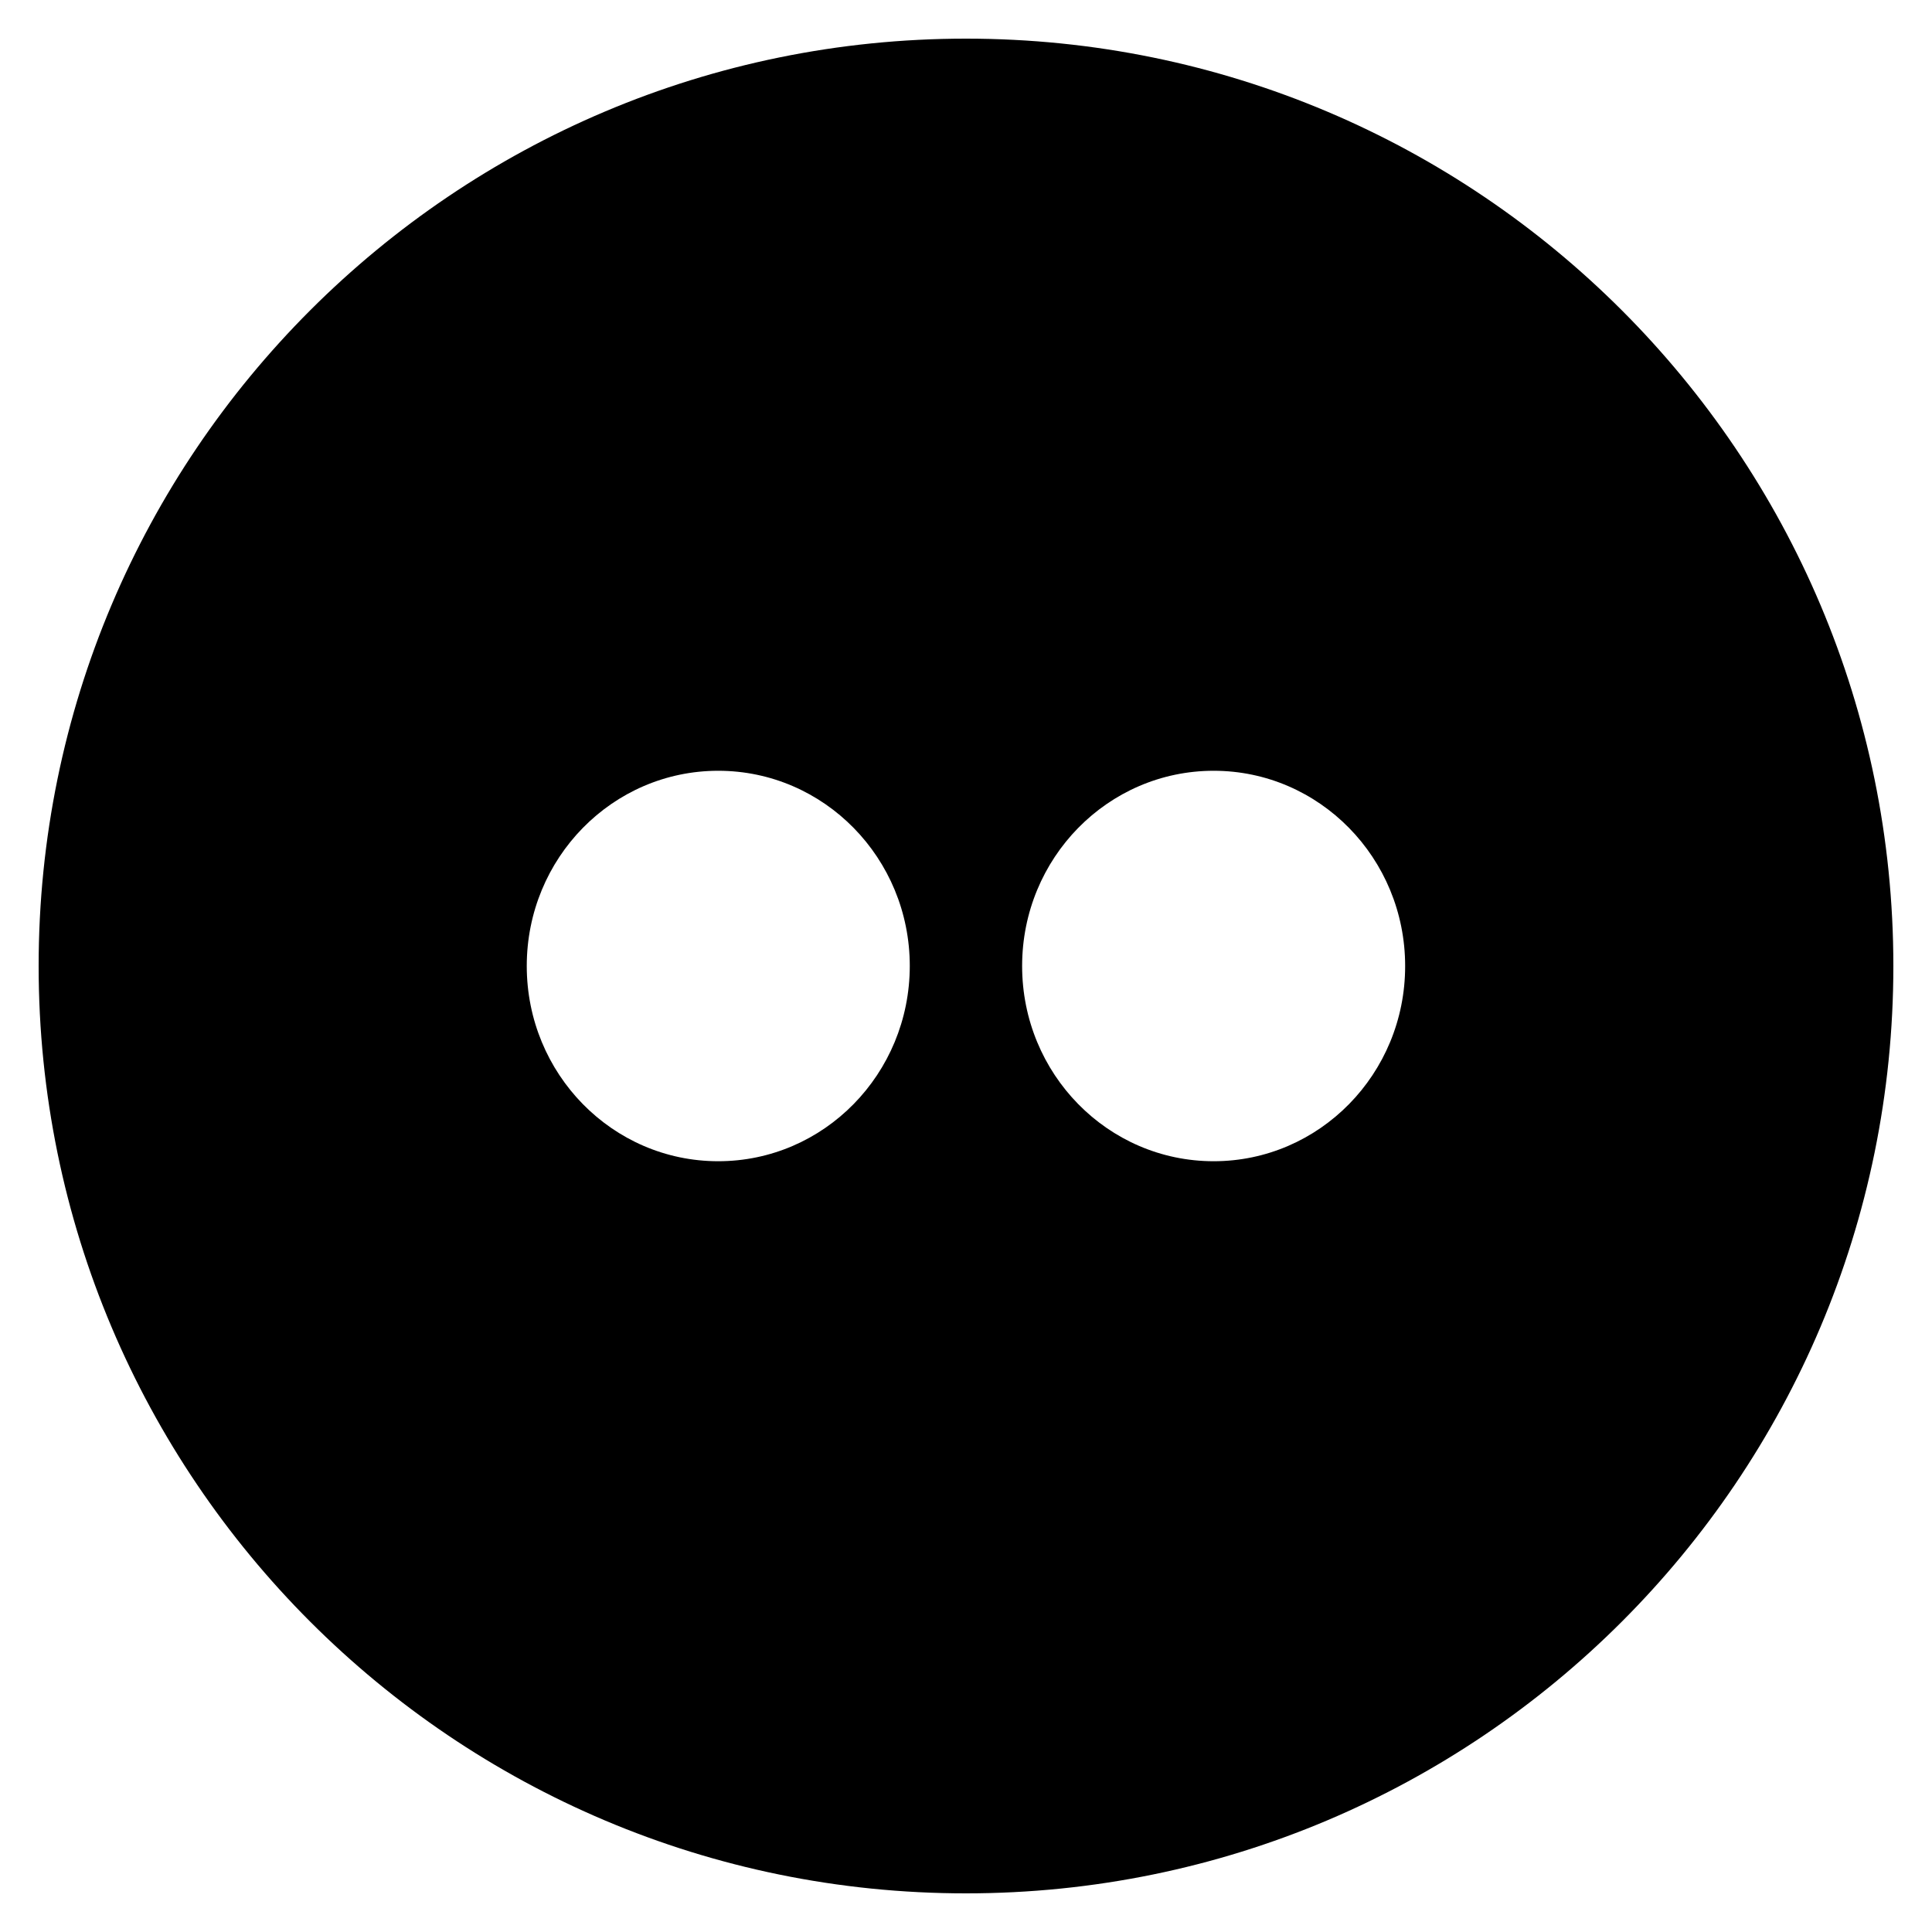 <?xml version="1.0" encoding="utf-8"?> <!-- Generator: IcoMoon.io --> <!DOCTYPE svg PUBLIC "-//W3C//DTD SVG 1.1//EN" "http://www.w3.org/Graphics/SVG/1.1/DTD/svg11.dtd"> <svg width="500" height="500" viewBox="0 0 500 500" xmlns="http://www.w3.org/2000/svg" xmlns:xlink="http://www.w3.org/1999/xlink" fill="#000000"><path d="M 250.00,10.00C 117.45,10.00, 10.00,117.45, 10.00,250.00S 117.45,490.00, 250.00,490.00S 490.00,382.55, 490.00,250.00S 382.575,10.00, 250.00,10.00z M 185.875,300.525 c-27.375,0.00-49.55-22.60-49.55-50.525c0.00-27.925, 22.175-50.525, 49.55-50.525c 27.375,0.00, 49.575,22.60, 49.575,50.525 C 235.425,277.925, 213.25,300.525, 185.875,300.525z M 314.10,300.525c-27.40,0.00-49.575-22.60-49.575-50.525c0.00-27.925, 22.175-50.525, 49.575-50.525 c 27.35,0.00, 49.55,22.60, 49.55,50.525C 363.675,277.925, 341.45,300.525, 314.10,300.525z" ></path></svg>